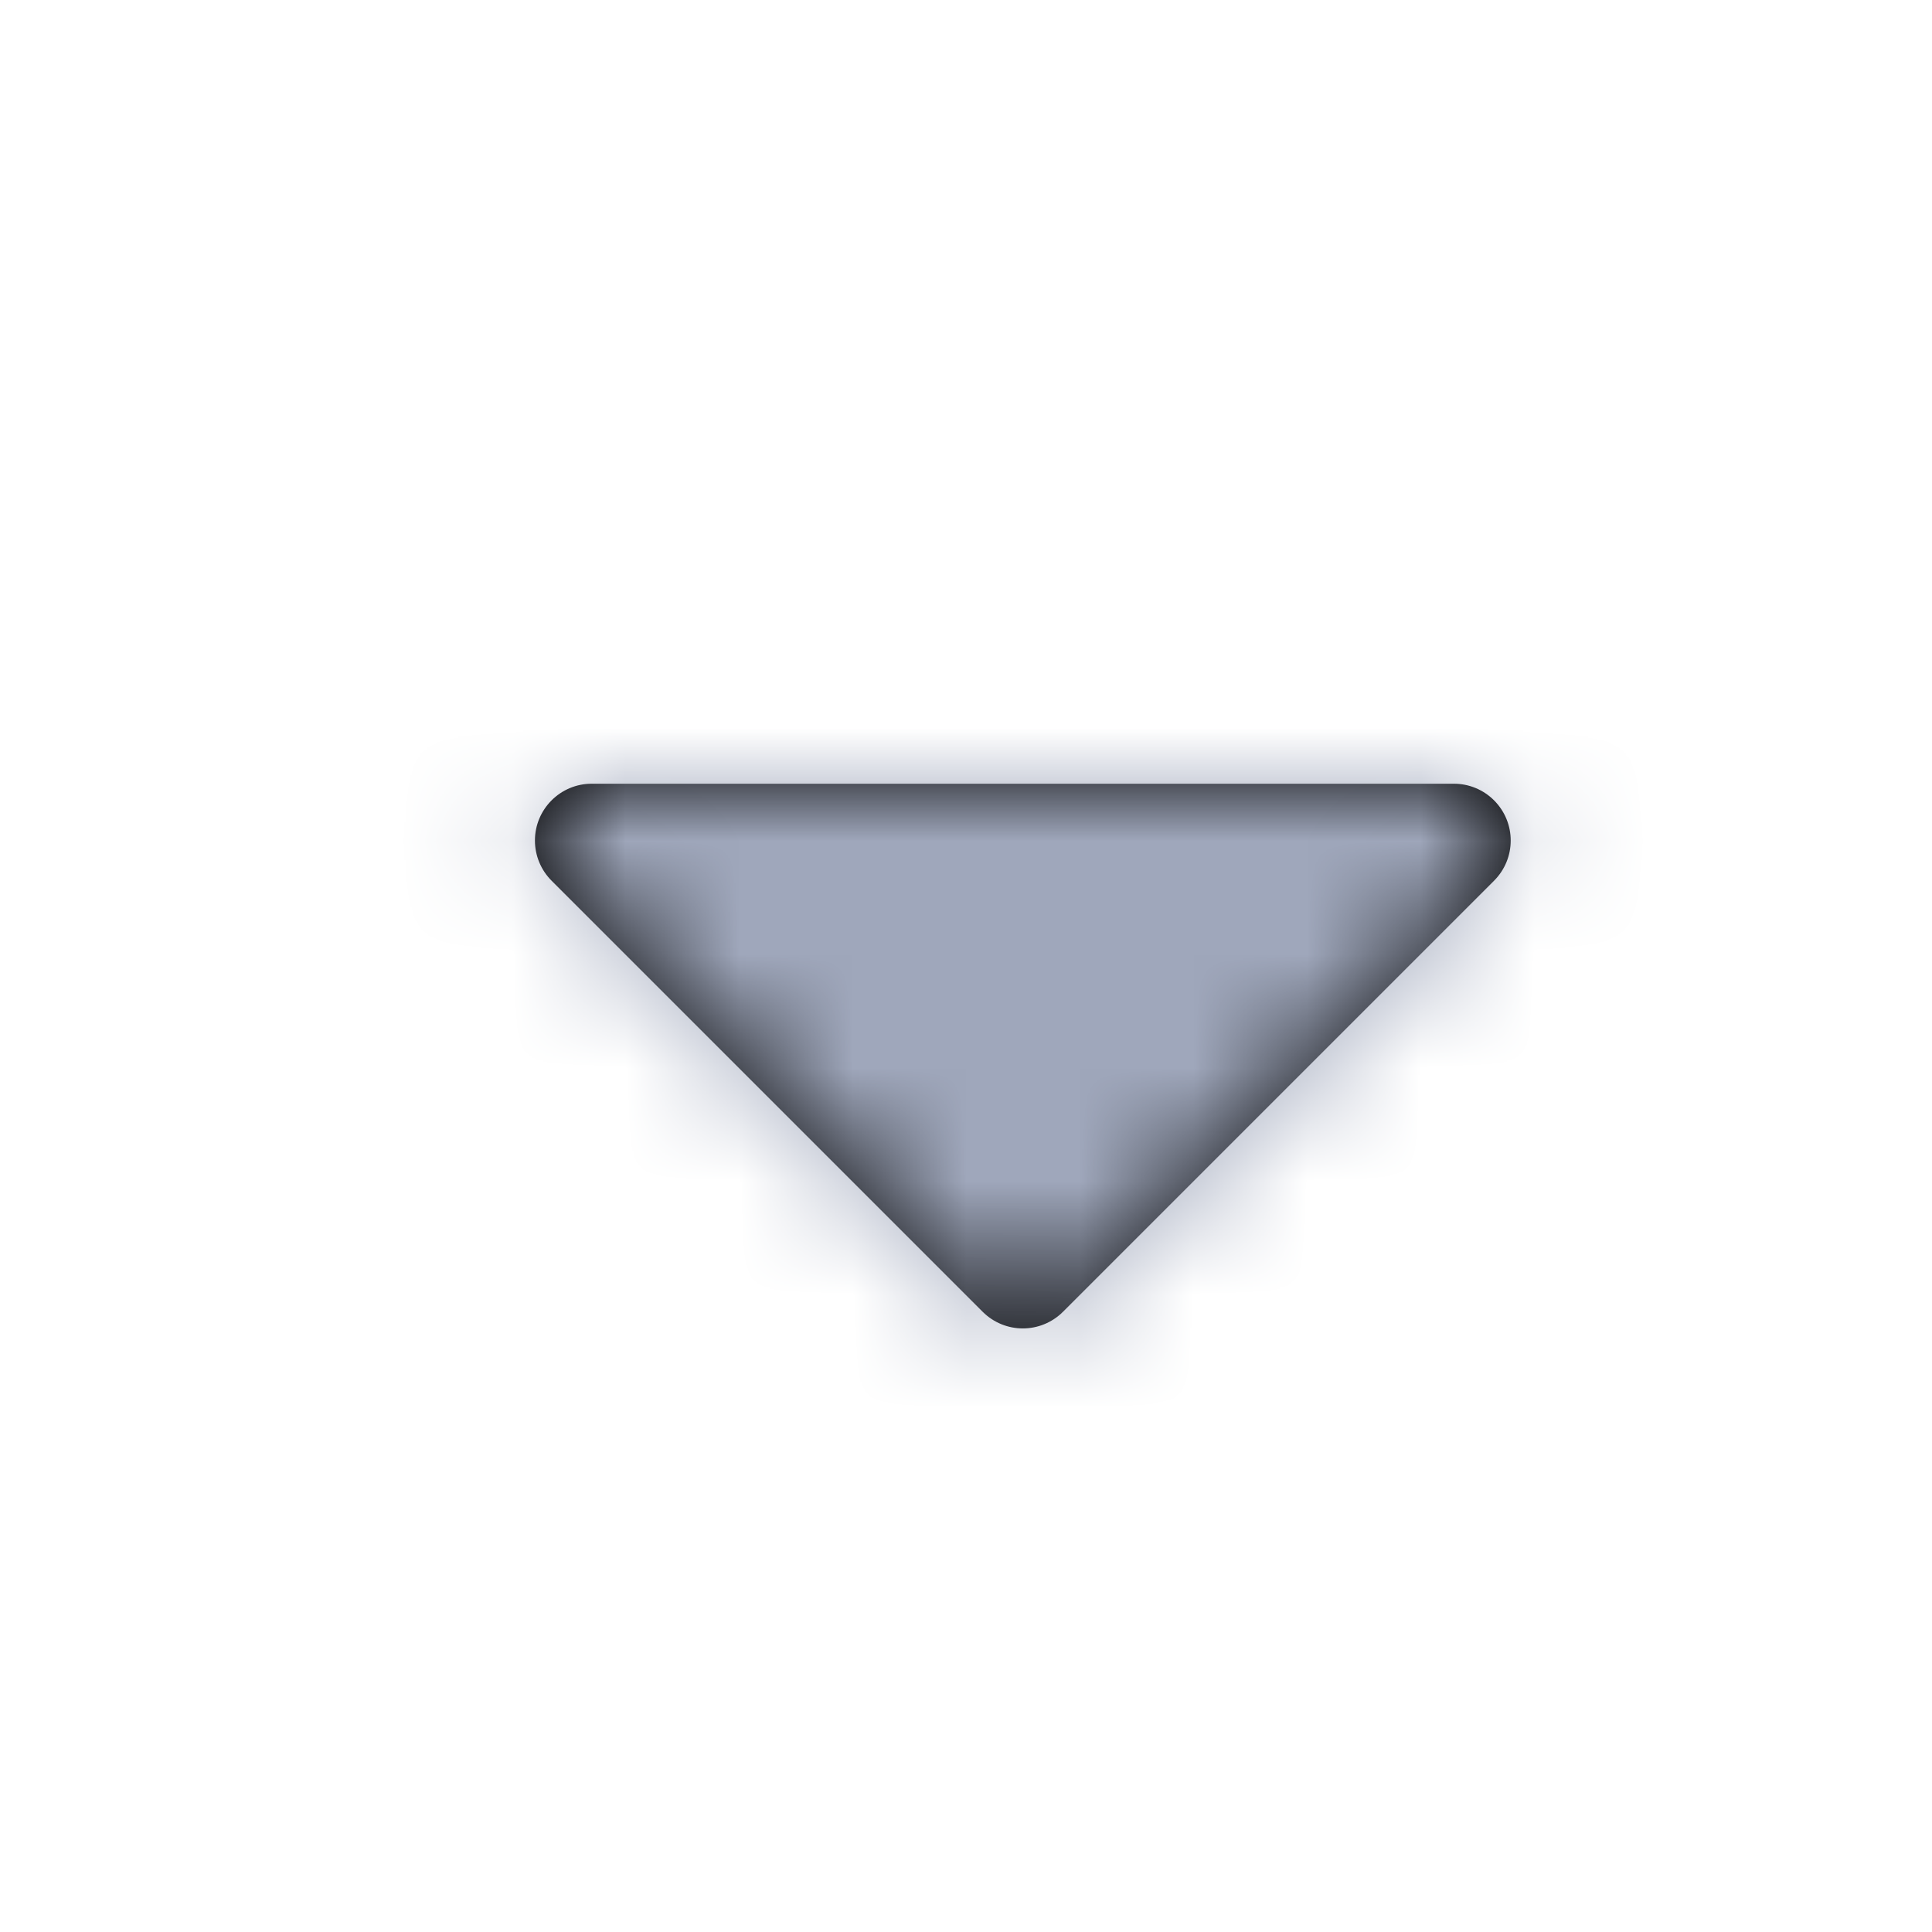<svg xmlns="http://www.w3.org/2000/svg" xmlns:xlink="http://www.w3.org/1999/xlink" width="17" height="17" viewBox="0 0 17 17">
    <defs>
        <path id="vgipu1tera" d="M3.854 6.854l3.792 3.792c.196.196.512.196.708 0l3.792-3.792c.196-.196.196-.512 0-.708-.093-.093-.22-.146-.353-.146H4.207c-.276 0-.5.224-.5.5 0 .133.053.26.147.354z"/>
    </defs>
    <g fill="none" fill-rule="evenodd">
        <g>
            <g>
                <g>
                    <g>
                        <g transform="translate(-1304 -1952) translate(250 1868.896) translate(341 41) translate(0 36) translate(714 7)">
                            <mask id="11ek396nub" fill="#fff">
                                <use xlink:href="#vgipu1tera"/>
                            </mask>
                            <use fill="#000" fill-rule="nonzero" xlink:href="#vgipu1tera"/>
                            <g fill="#9FA7BB" mask="url(#11ek396nub)">
                                <path d="M0 0H23V23H0z"/>
                            </g>
                        </g>
                    </g>
                </g>
            </g>
        </g>
    </g>
</svg>
